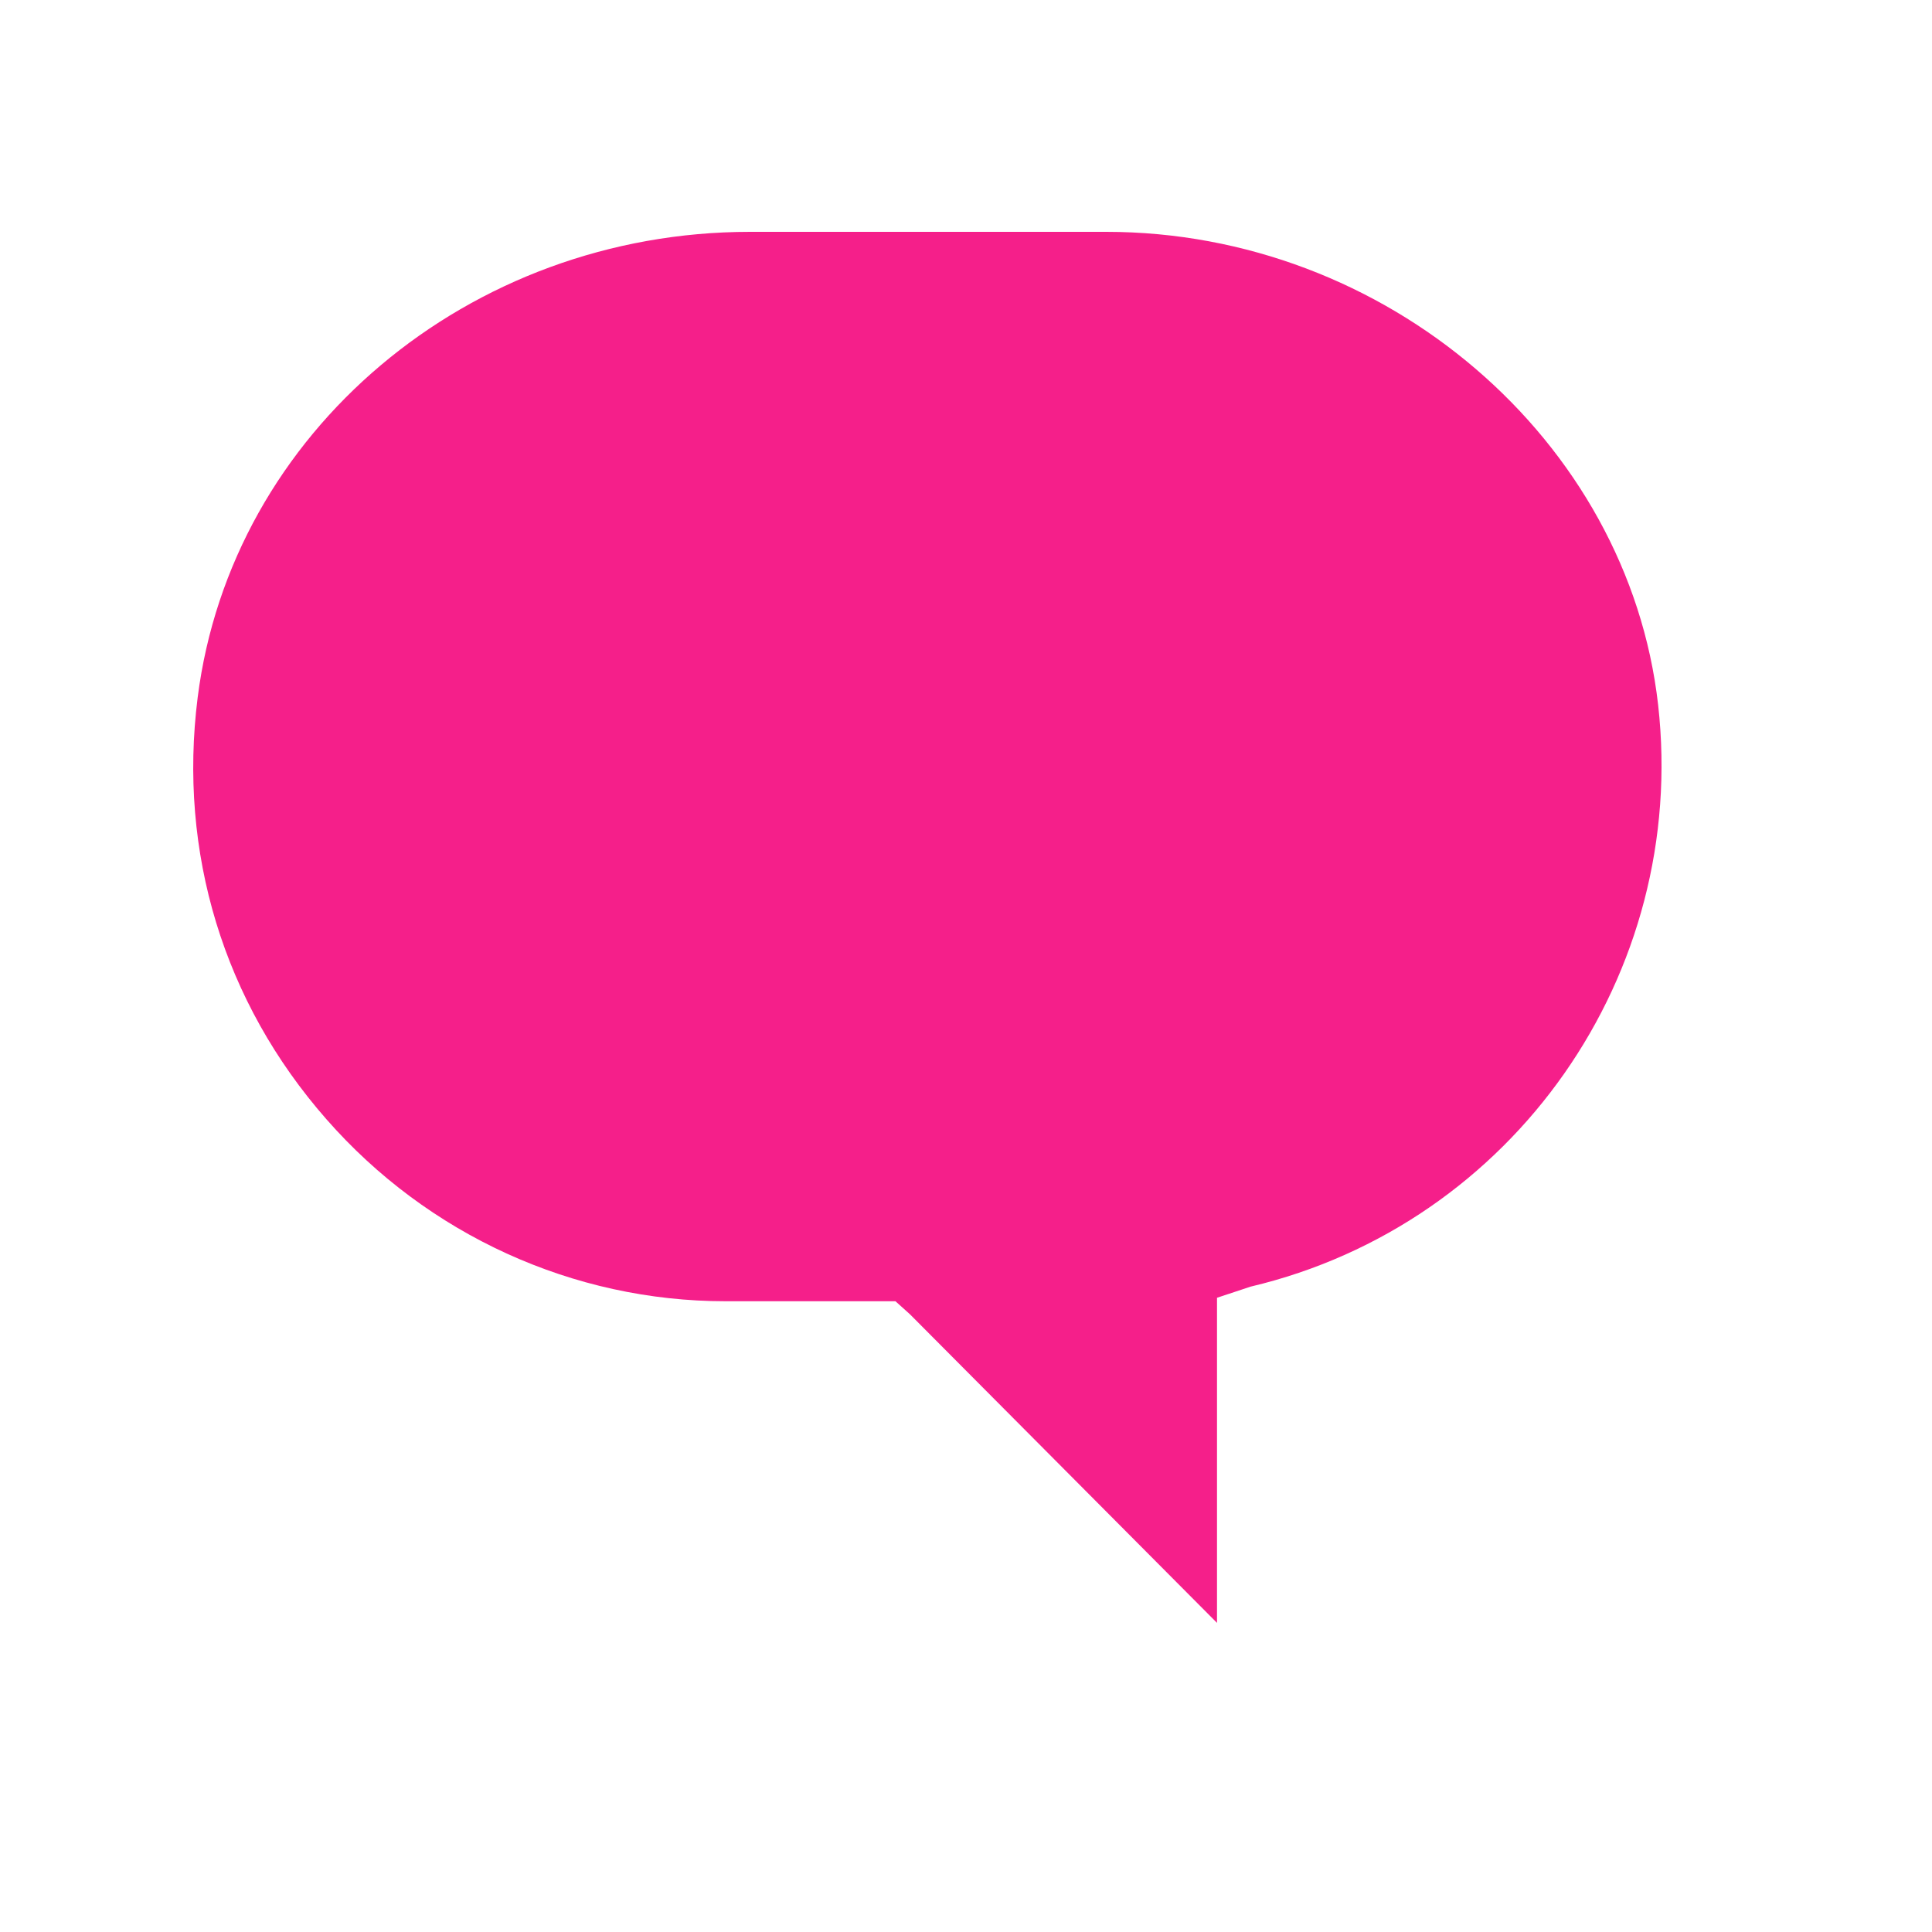 <?xml version="1.0" encoding="utf-8"?>
<!-- Generator: Adobe Illustrator 16.0.0, SVG Export Plug-In . SVG Version: 6.00 Build 0)  -->
<!DOCTYPE svg PUBLIC "-//W3C//DTD SVG 1.1//EN" "http://www.w3.org/Graphics/SVG/1.1/DTD/svg11.dtd">
<svg version="1.1" id="Layer_1" xmlns="http://www.w3.org/2000/svg" xmlns:xlink="http://www.w3.org/1999/xlink" x="0px" y="0px"
	 width="50px" height="50px" viewBox="0 0 25 25" enable-background="new 0 0 50 50" xml:space="preserve">
<g>
	<g>
    <path fill="#f51f8a" d="M14.314,3 L9.705,3 C6.065,3 2.993,5.59 2.558,
      9.024 C2.304,11.031 2.894,12.968 4.223,14.482 C5.534,
      15.979 7.418,16.838 9.387,16.838 L11.587,16.838 L11.774,
      17.006 L15.748,21 L15.748,16.793 L16.183,16.649 C19.585,
      15.843 21.849,12.607 21.456,9.12 C21.067,5.689 17.931,
      3 14.314,3" />
  </g>
</g>
</svg>